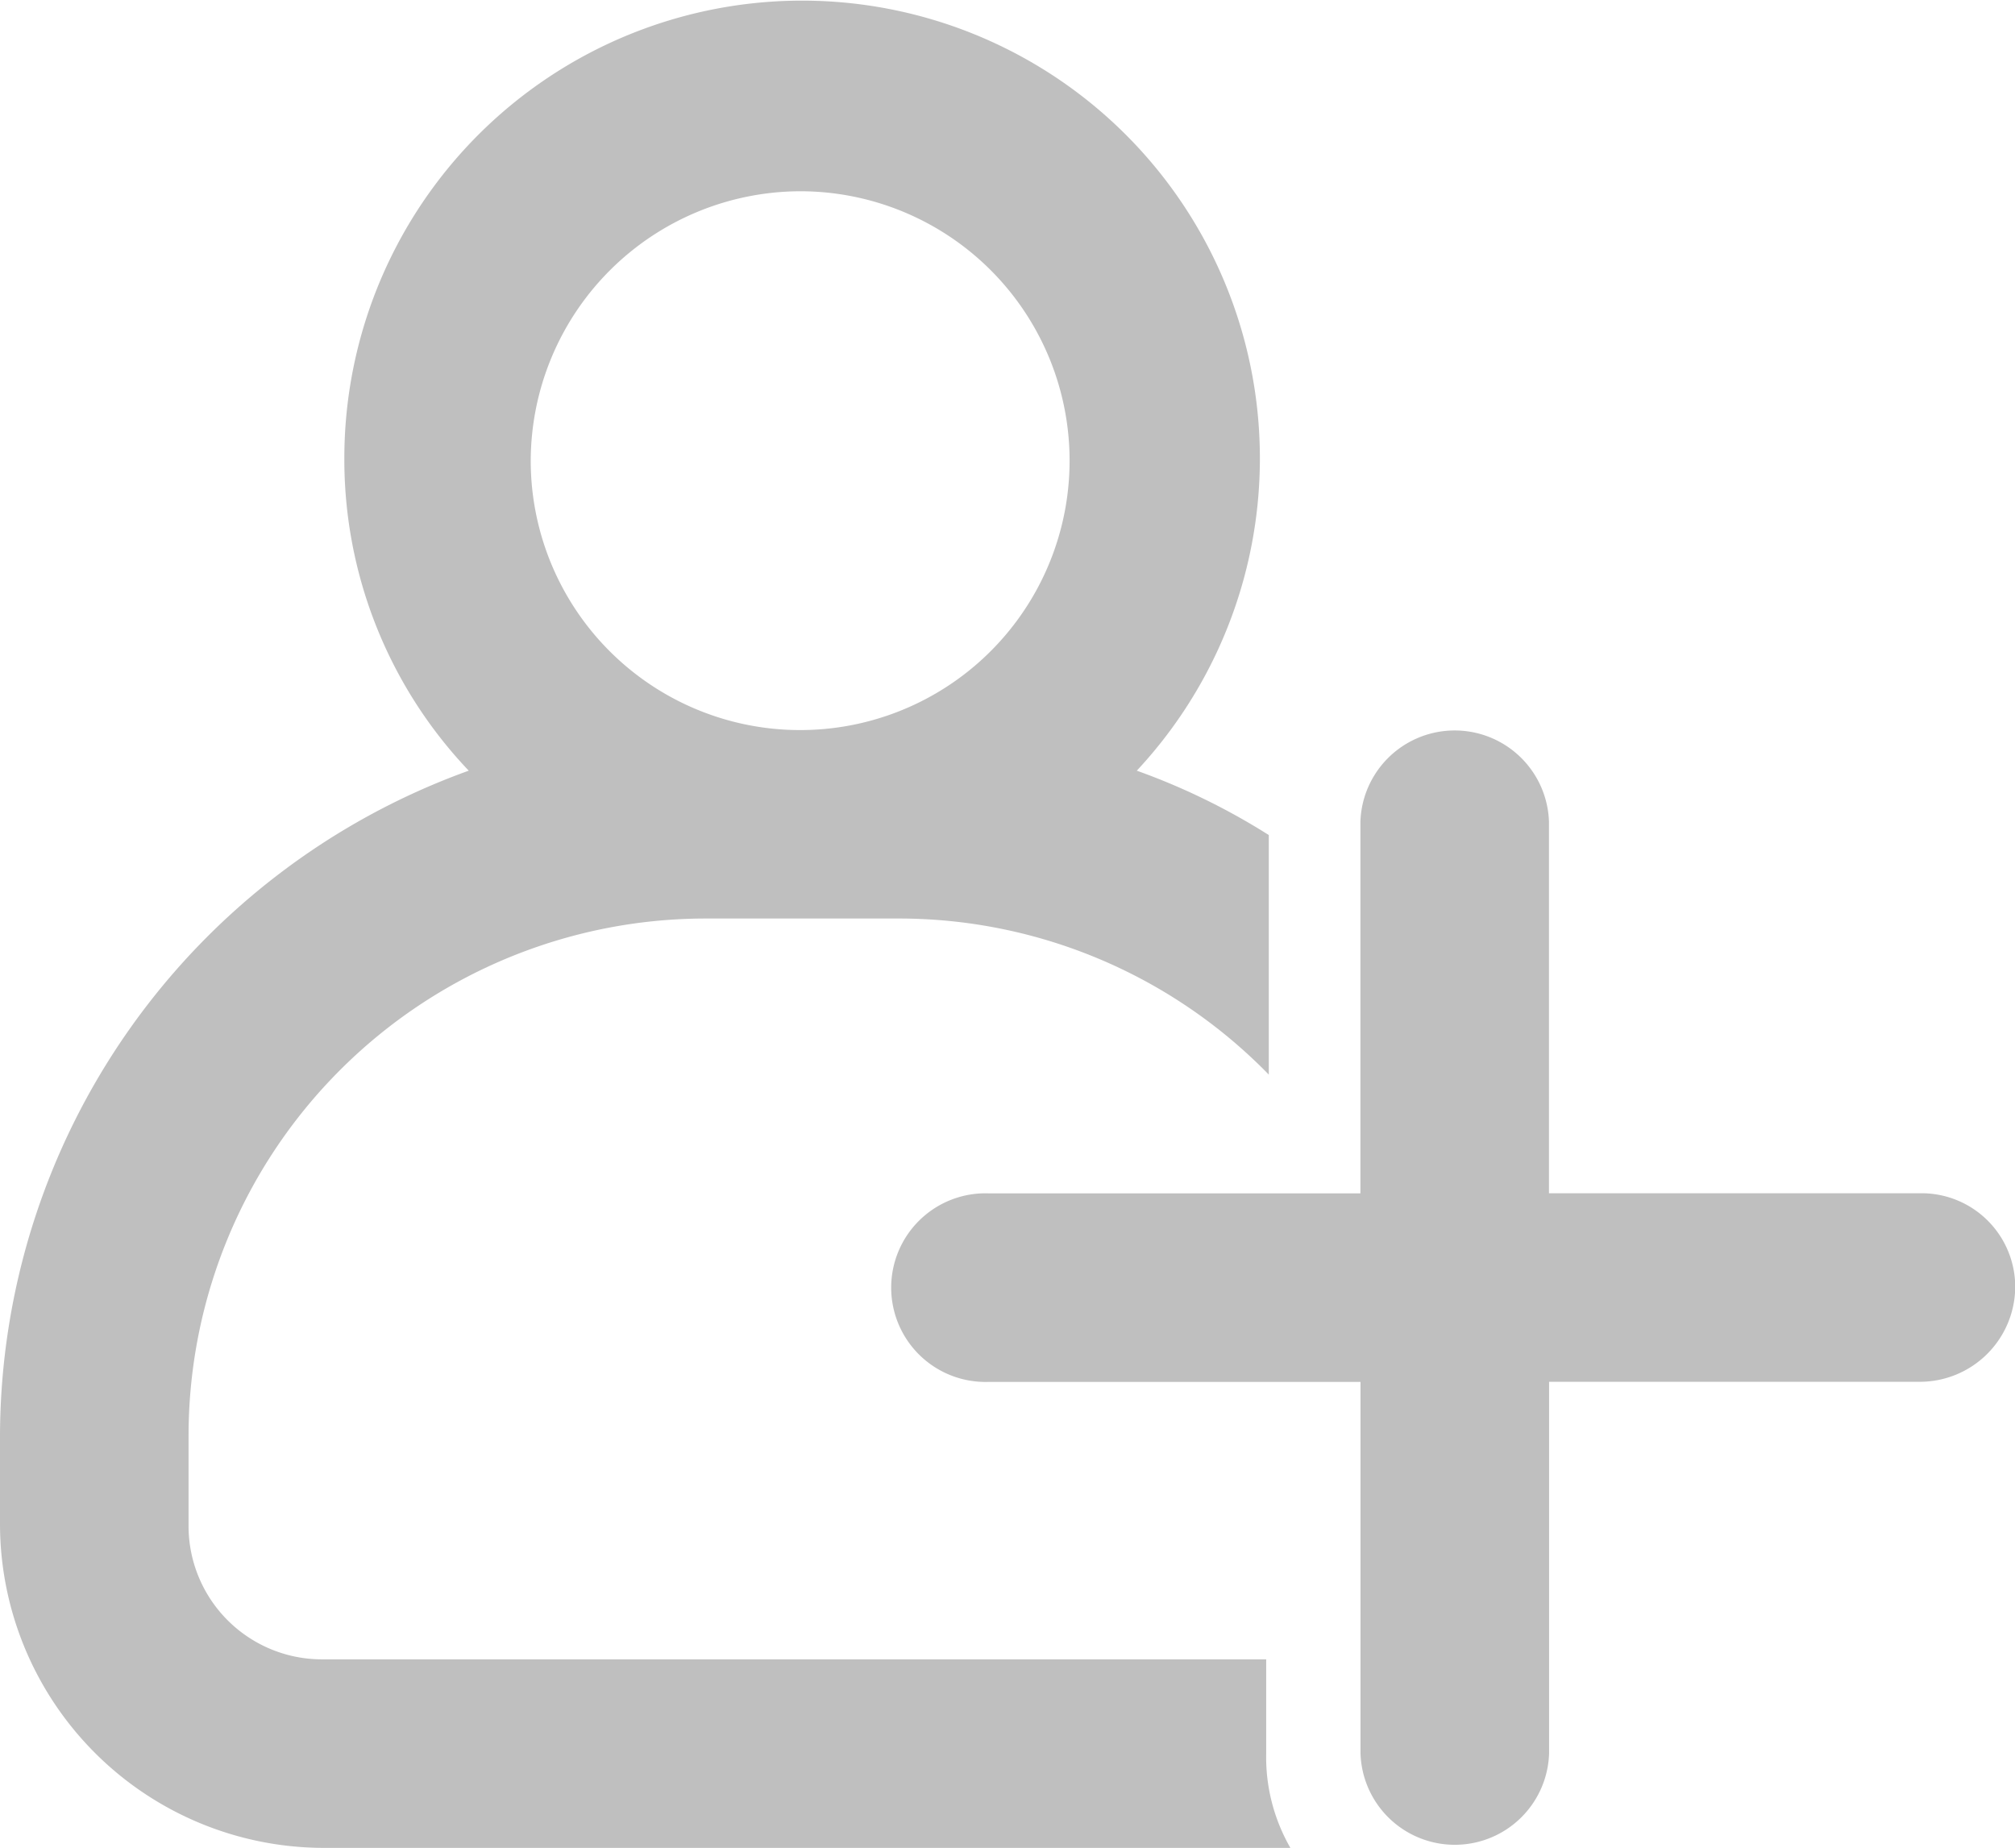 <svg xmlns="http://www.w3.org/2000/svg" viewBox="0 0 18.562 17.024"><defs><style>.a{fill:none;}.b{fill:#bfbfbf;}</style></defs><g transform="translate(0 0.1)"><path class="a" d="M22.182,11.963A2.482,2.482,0,1,0,19.7,9.482,2.489,2.489,0,0,0,22.182,11.963Z" transform="translate(-14.811 -5.338)"/><g transform="translate(0 -0.1)"><path class="b" d="M11.664,15.187H2.978a1.229,1.229,0,0,1-1.241-1.241v-.819A4.766,4.766,0,0,1,6.5,8.362H8.264A4.758,4.758,0,0,1,11.688,9.8V7.593A6.152,6.152,0,0,0,10.472,7a4.217,4.217,0,1,0-7.3-2.879A4.159,4.159,0,0,0,4.318,7,6.53,6.53,0,0,0,0,13.127v.819a2.987,2.987,0,0,0,2.978,2.978h8.909a1.676,1.676,0,0,1-.223-.869ZM7.37,1.662A2.482,2.482,0,1,1,4.889,4.144,2.489,2.489,0,0,1,7.37,1.662Z" transform="translate(0 0.1)"/></g><path class="b" d="M42.655,31.193H39.23V27.769a.869.869,0,0,0-1.737,0v3.425H34.069a.869.869,0,1,0,0,1.737h3.425v3.425a.869.869,0,0,0,1.737,0V32.93h3.425a.879.879,0,0,0,.869-.869A.863.863,0,0,0,42.655,31.193Z" transform="translate(-24.961 -20.3)"/></g></svg>